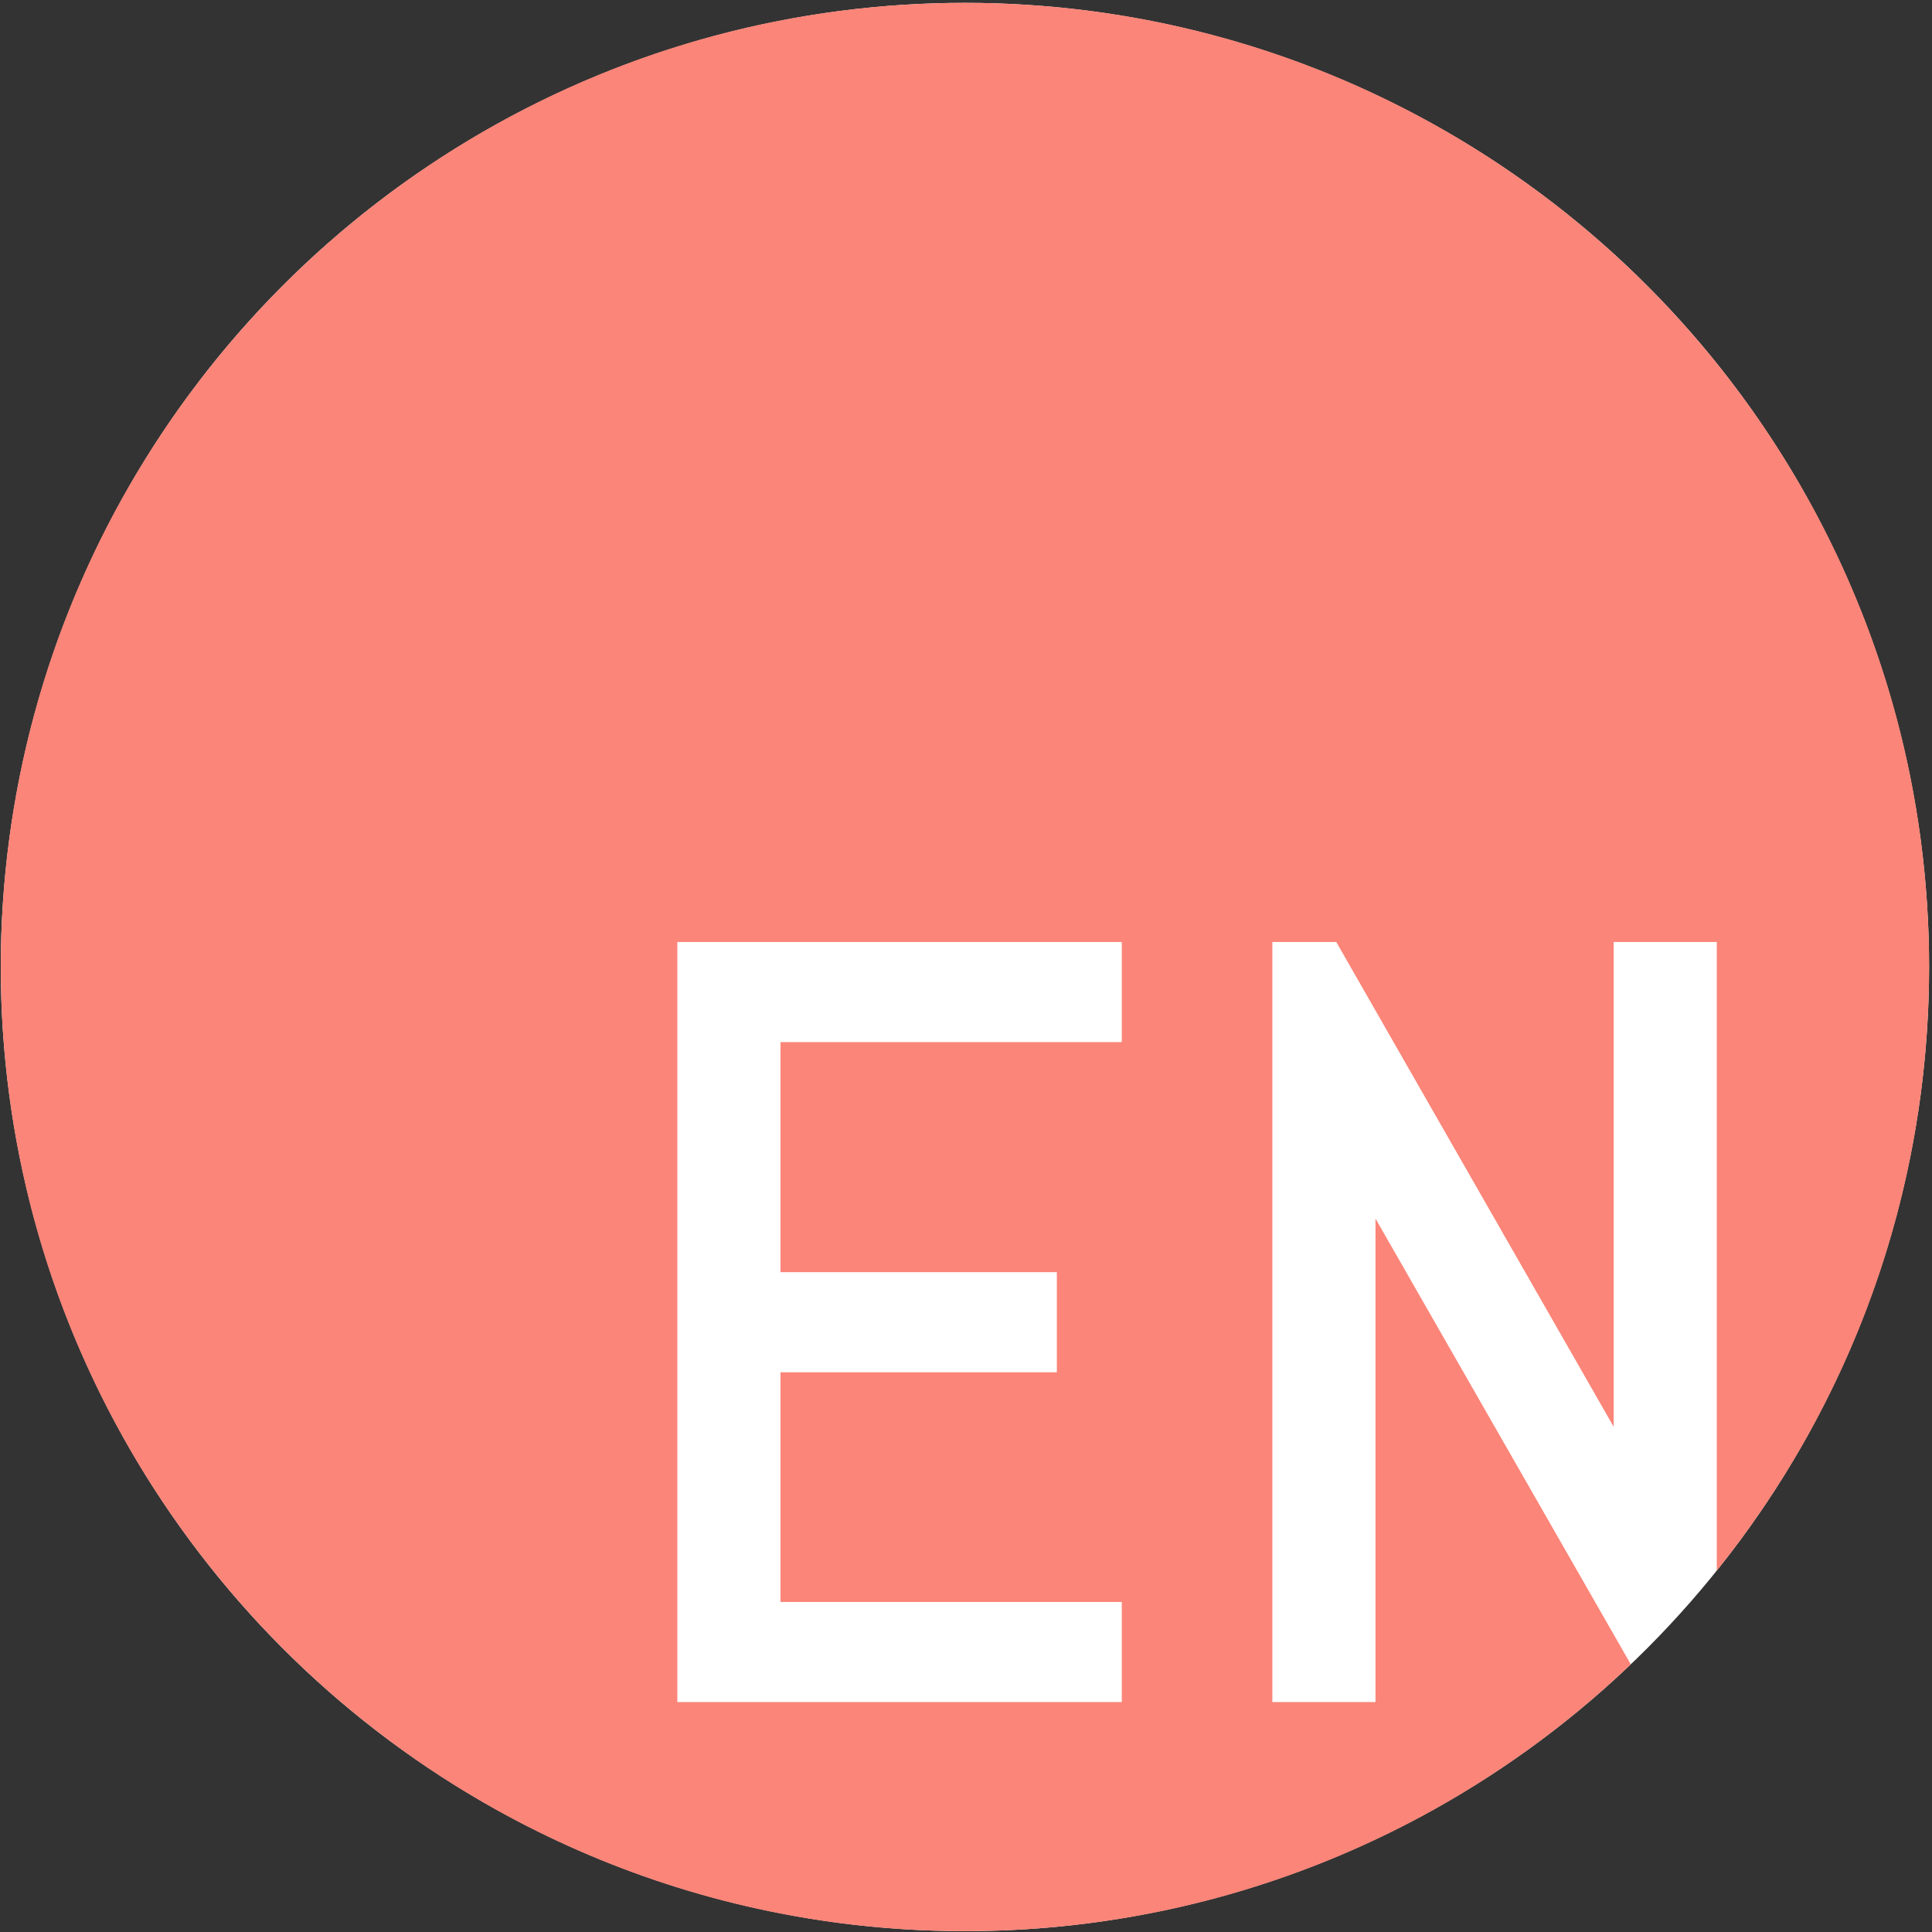 <?xml version="1.0" encoding="UTF-8"?>
<svg width="404px" height="404px" viewBox="0 0 404 404" version="1.1" xmlns="http://www.w3.org/2000/svg" xmlns:xlink="http://www.w3.org/1999/xlink">
    <rect x="0" y="0" width="404" height="404" fill="#333333" stroke="none"/>
    <!-- Generator: Sketch 45.2 (43514) - http://www.bohemiancoding.com/sketch -->
    <title>Group 13</title>
    <desc>Created with Sketch.</desc>
    <defs></defs>
    <g id="Welcome" stroke="none" stroke-width="1" fill="none" fill-rule="evenodd">
        <g id="Desktop-HD-Copy-2" transform="translate(-238, -235)">
            <g id="Group-13" transform="translate(237.5, 234.83)">
                <circle id="Oval-4" fill="#FFFFFF" cx="202.278" cy="202.378" r="201.614"></circle>
                <path d="M359.498,328.603 L359.498,197.146 L337.934,197.146 L337.934,298.519 L279.923,197.146 L266.563,197.146 L266.563,356.084 L288.127,356.084 L288.127,254.99 L341.513,348.192 C305.321,382.762 256.279,403.992 202.278,403.992 C90.93,403.992 0.664,313.726 0.664,202.378 C0.664,91.03 90.93,0.765 202.278,0.765 C313.626,0.765 403.891,91.03 403.891,202.378 C403.891,250.157 387.272,294.054 359.498,328.603 Z M235.078,335.151 L163.707,335.151 L163.707,287.134 L221.498,287.134 L221.498,266.201 L163.707,266.201 L163.707,218.079 L235.078,218.079 L235.078,197.146 L142.142,197.146 L142.142,356.084 L235.078,356.084 L235.078,335.151 Z" id="Combined-Shape" fill="#FB8578"></path>
            </g>
        </g>
    </g>
</svg>